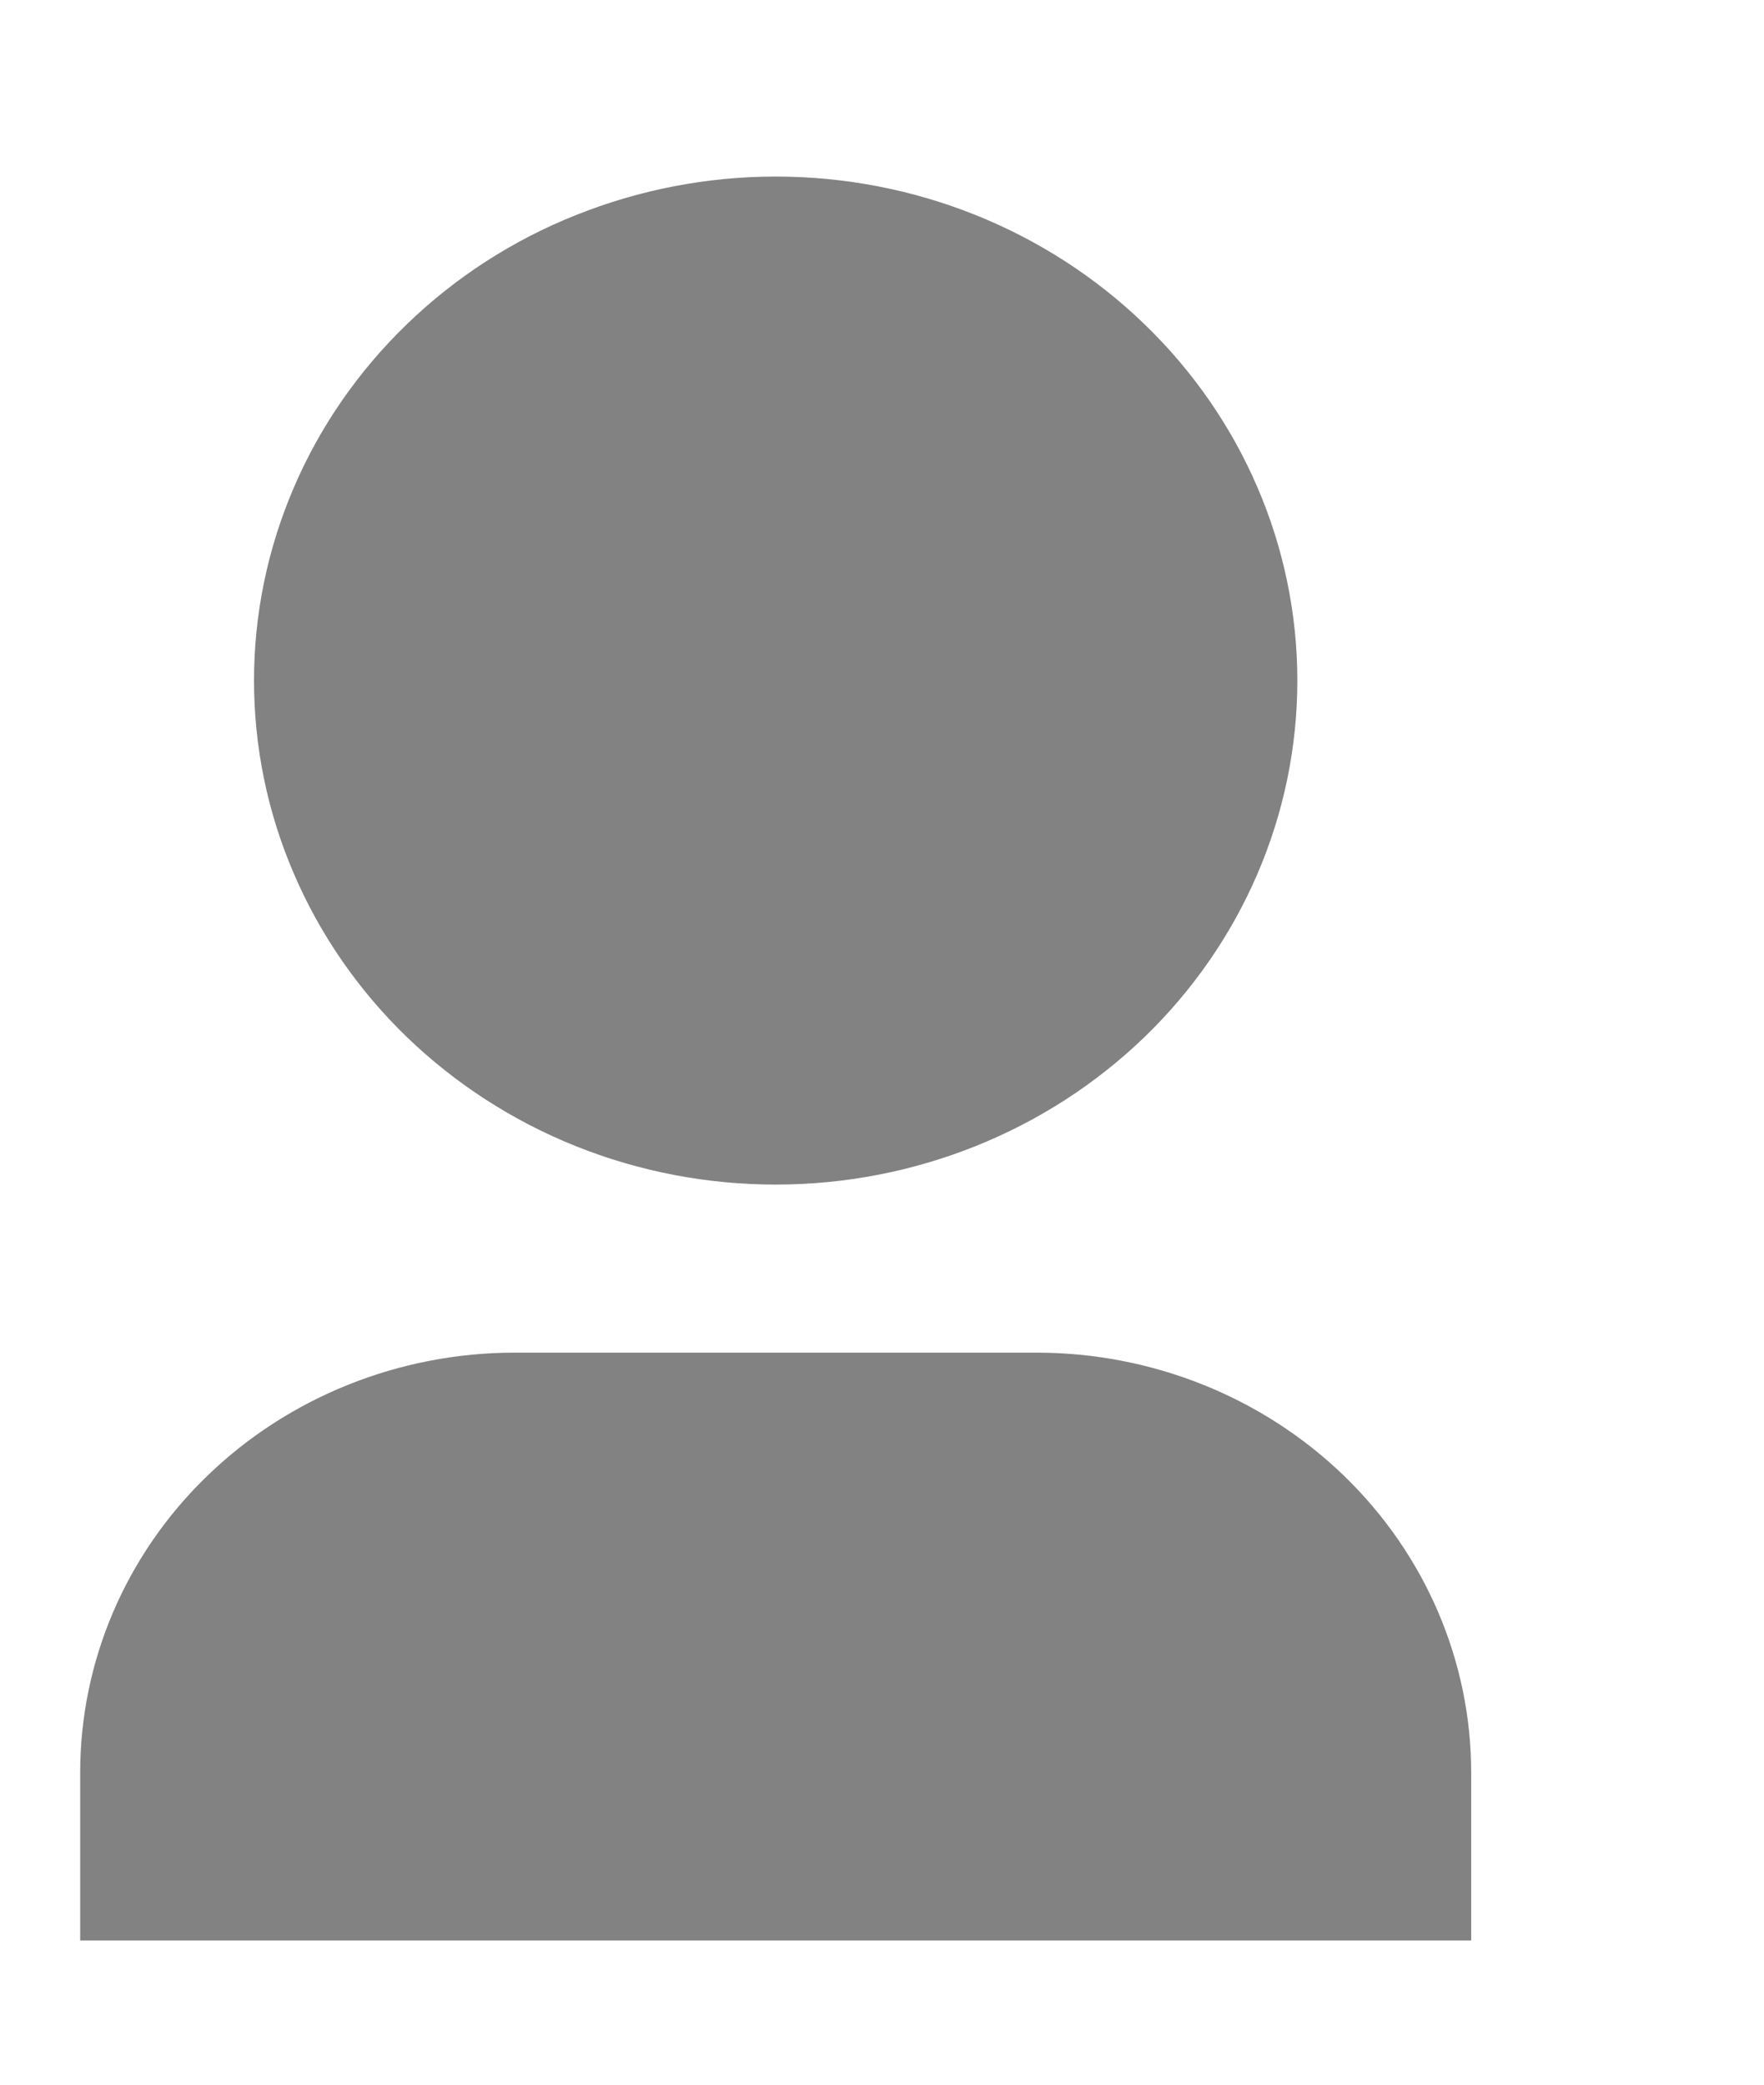 <svg width="11" height="13" viewBox="0 0 11 13" fill="none" xmlns="http://www.w3.org/2000/svg">
<path d="M9.174 12.101H0.5V11.054C0.5 10.359 0.785 9.693 1.294 9.202C1.802 8.711 2.492 8.435 3.21 8.435H6.463C7.182 8.435 7.872 8.711 8.38 9.202C8.888 9.693 9.174 10.359 9.174 11.054V12.101ZM4.837 7.387C4.41 7.387 3.987 7.306 3.592 7.148C3.197 6.99 2.839 6.758 2.537 6.467C2.235 6.175 1.995 5.828 1.832 5.447C1.668 5.066 1.584 4.657 1.584 4.244C1.584 3.831 1.668 3.423 1.832 3.041C1.995 2.66 2.235 2.314 2.537 2.022C2.839 1.73 3.197 1.498 3.592 1.341C3.987 1.183 4.41 1.101 4.837 1.101C5.7 1.101 6.527 1.432 7.137 2.022C7.747 2.611 8.09 3.411 8.09 4.244C8.09 5.078 7.747 5.877 7.137 6.467C6.527 7.056 5.7 7.387 4.837 7.387Z" fill="#828282"/>
</svg>
